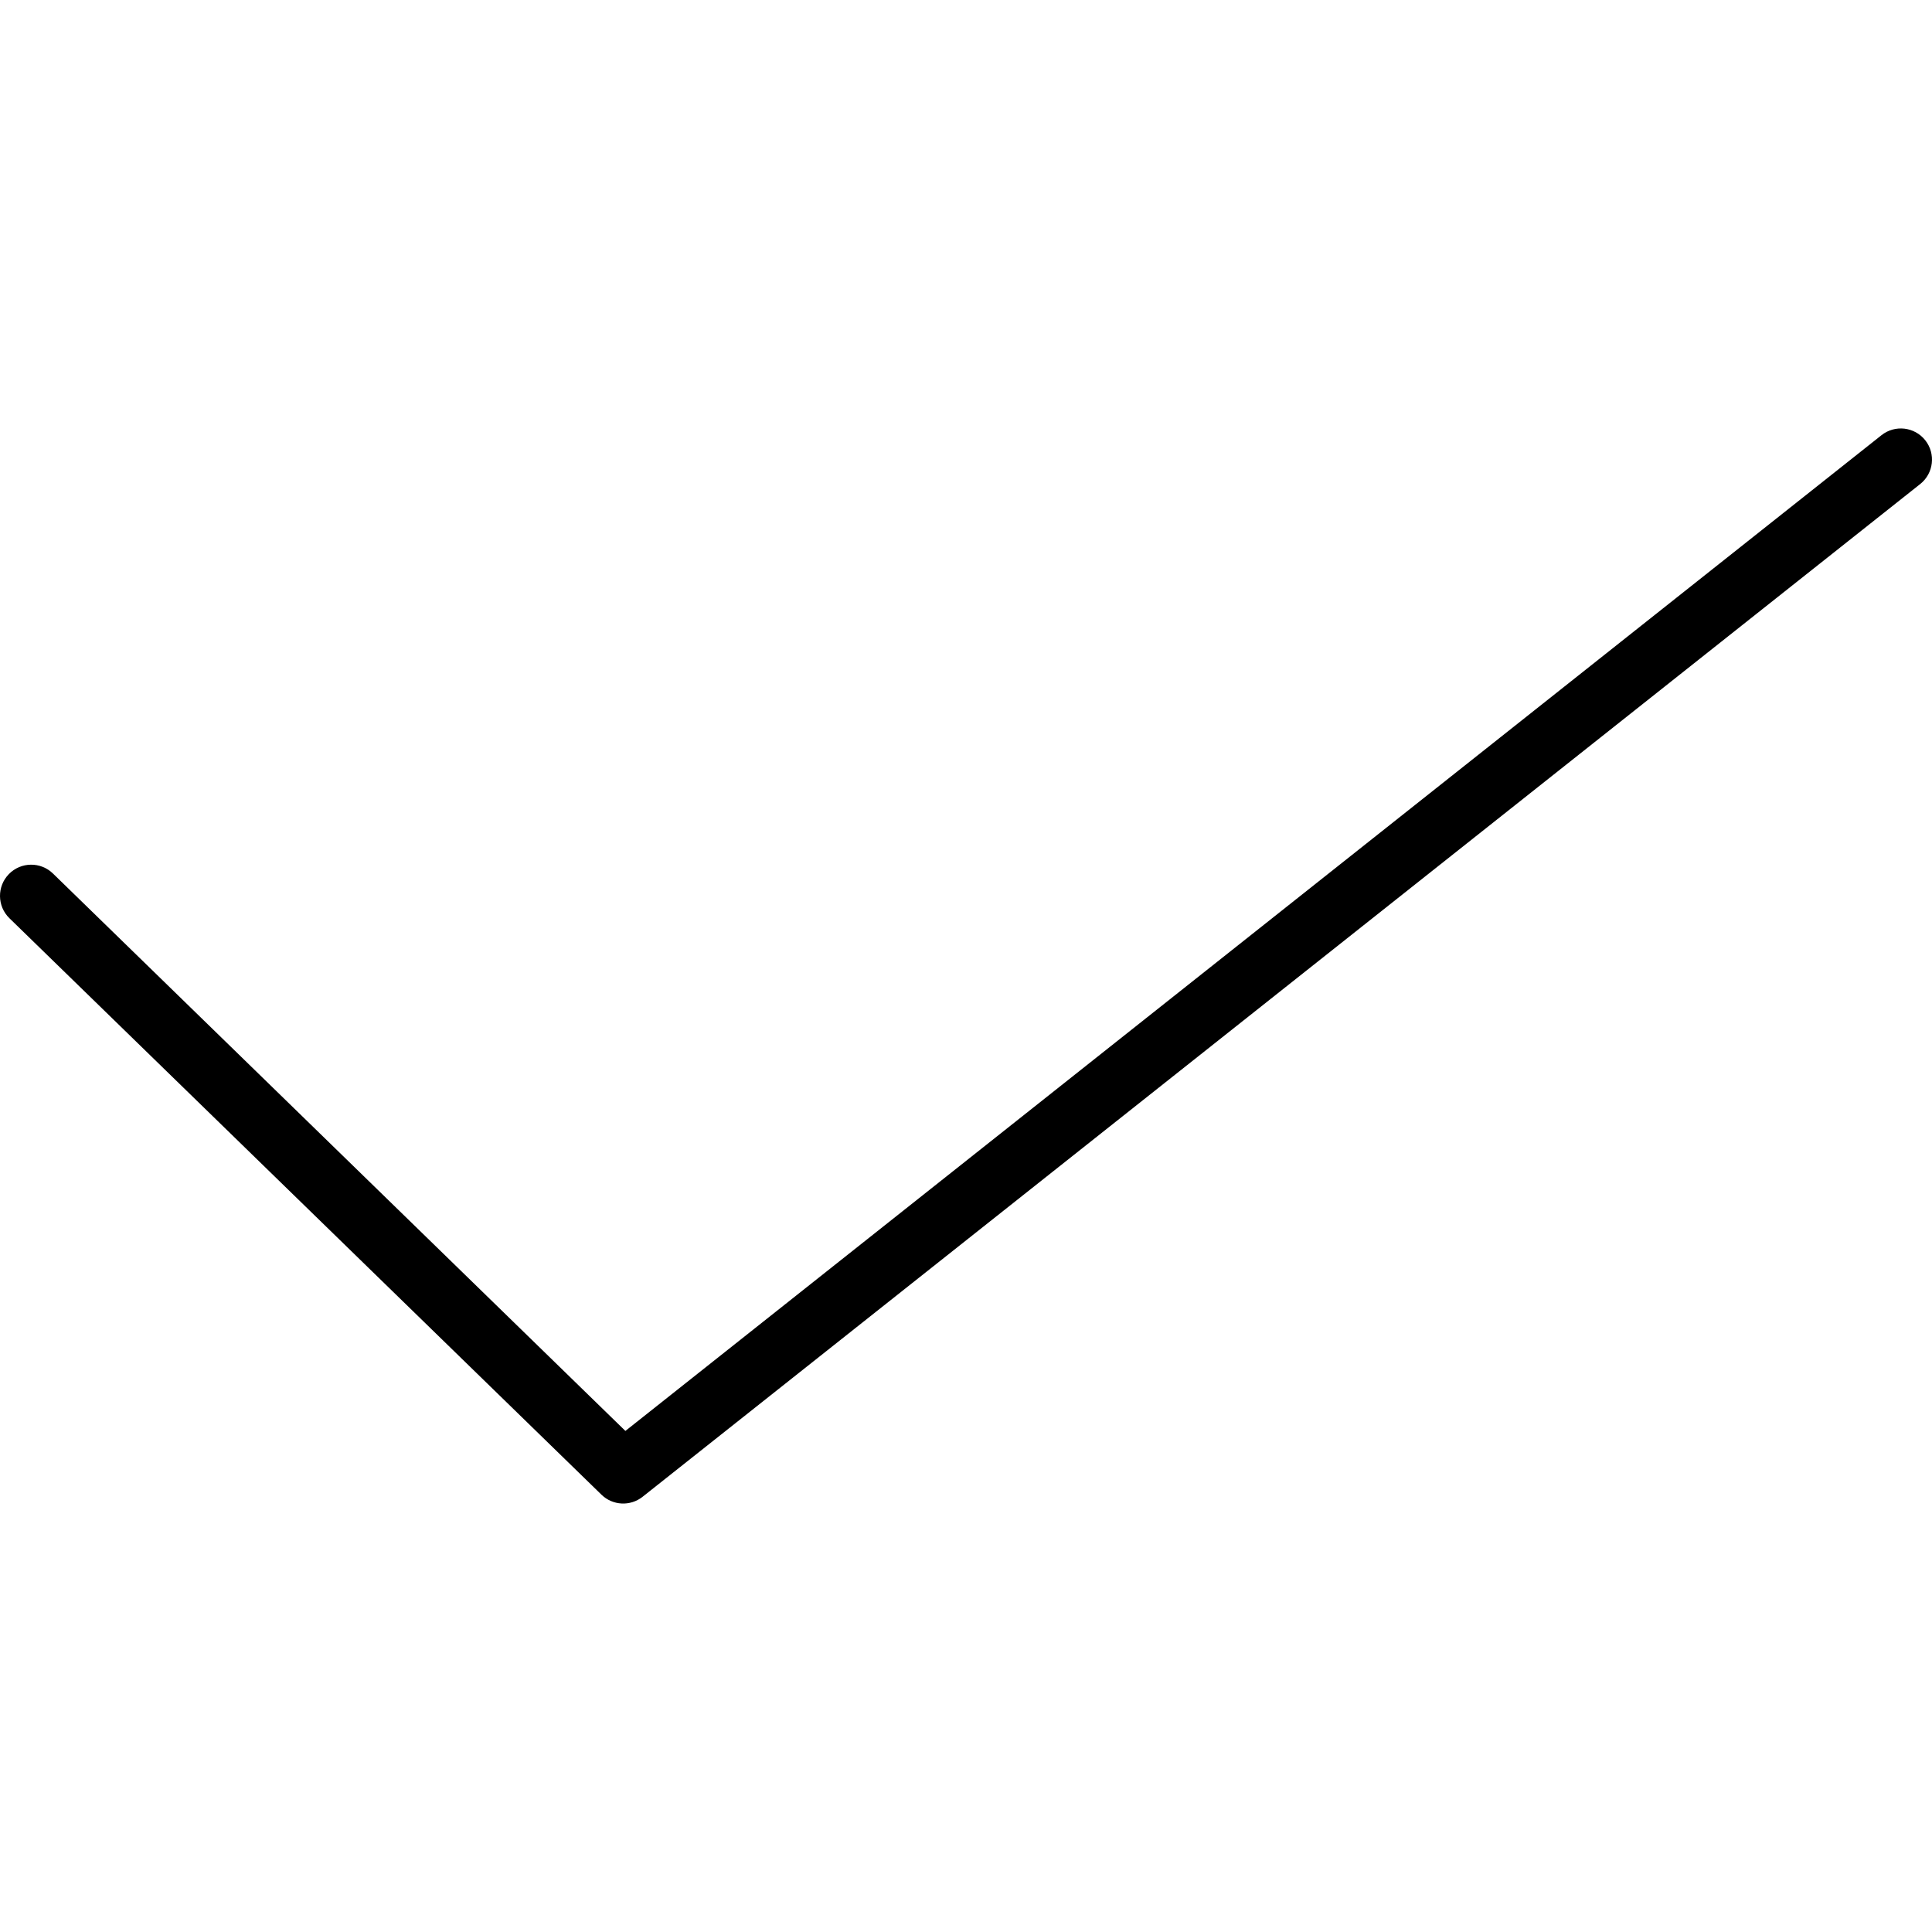 <?xml version="1.0" encoding="iso-8859-1"?>
<!-- Generator: Adobe Illustrator 19.0.0, SVG Export Plug-In . SVG Version: 6.00 Build 0)  -->
<svg version="1.1" id="Capa_1" xmlns="http://www.w3.org/2000/svg" xmlns:xlink="http://www.w3.org/1999/xlink" x="0px" y="0px"
	 viewBox="0 0 495.996 495.996" style="enable-background:new 0 0 495.996 495.996;" xml:space="preserve">
<g>
	<g>
		<path d="M494.267,113.031c-2.744-3.464-7.776-4.048-11.24-1.304L160.555,367.359L13.611,224.271
			c-3.163-3.093-8.235-3.035-11.328,0.128c-3.093,3.164-3.036,8.235,0.128,11.328l152,148c2.88,2.809,7.398,3.042,10.552,0.544
			l328-260C496.427,121.527,497.01,116.494,494.267,113.031z"/>
	</g>
</g>
<g>
</g>
<g>
</g>
<g>
</g>
<g>
</g>
<g>
</g>
<g>
</g>
<g>
</g>
<g>
</g>
<g>
</g>
<g>
</g>
<g>
</g>
<g>
</g>
<g>
</g>
<g>
</g>
<g>
</g>
</svg>
